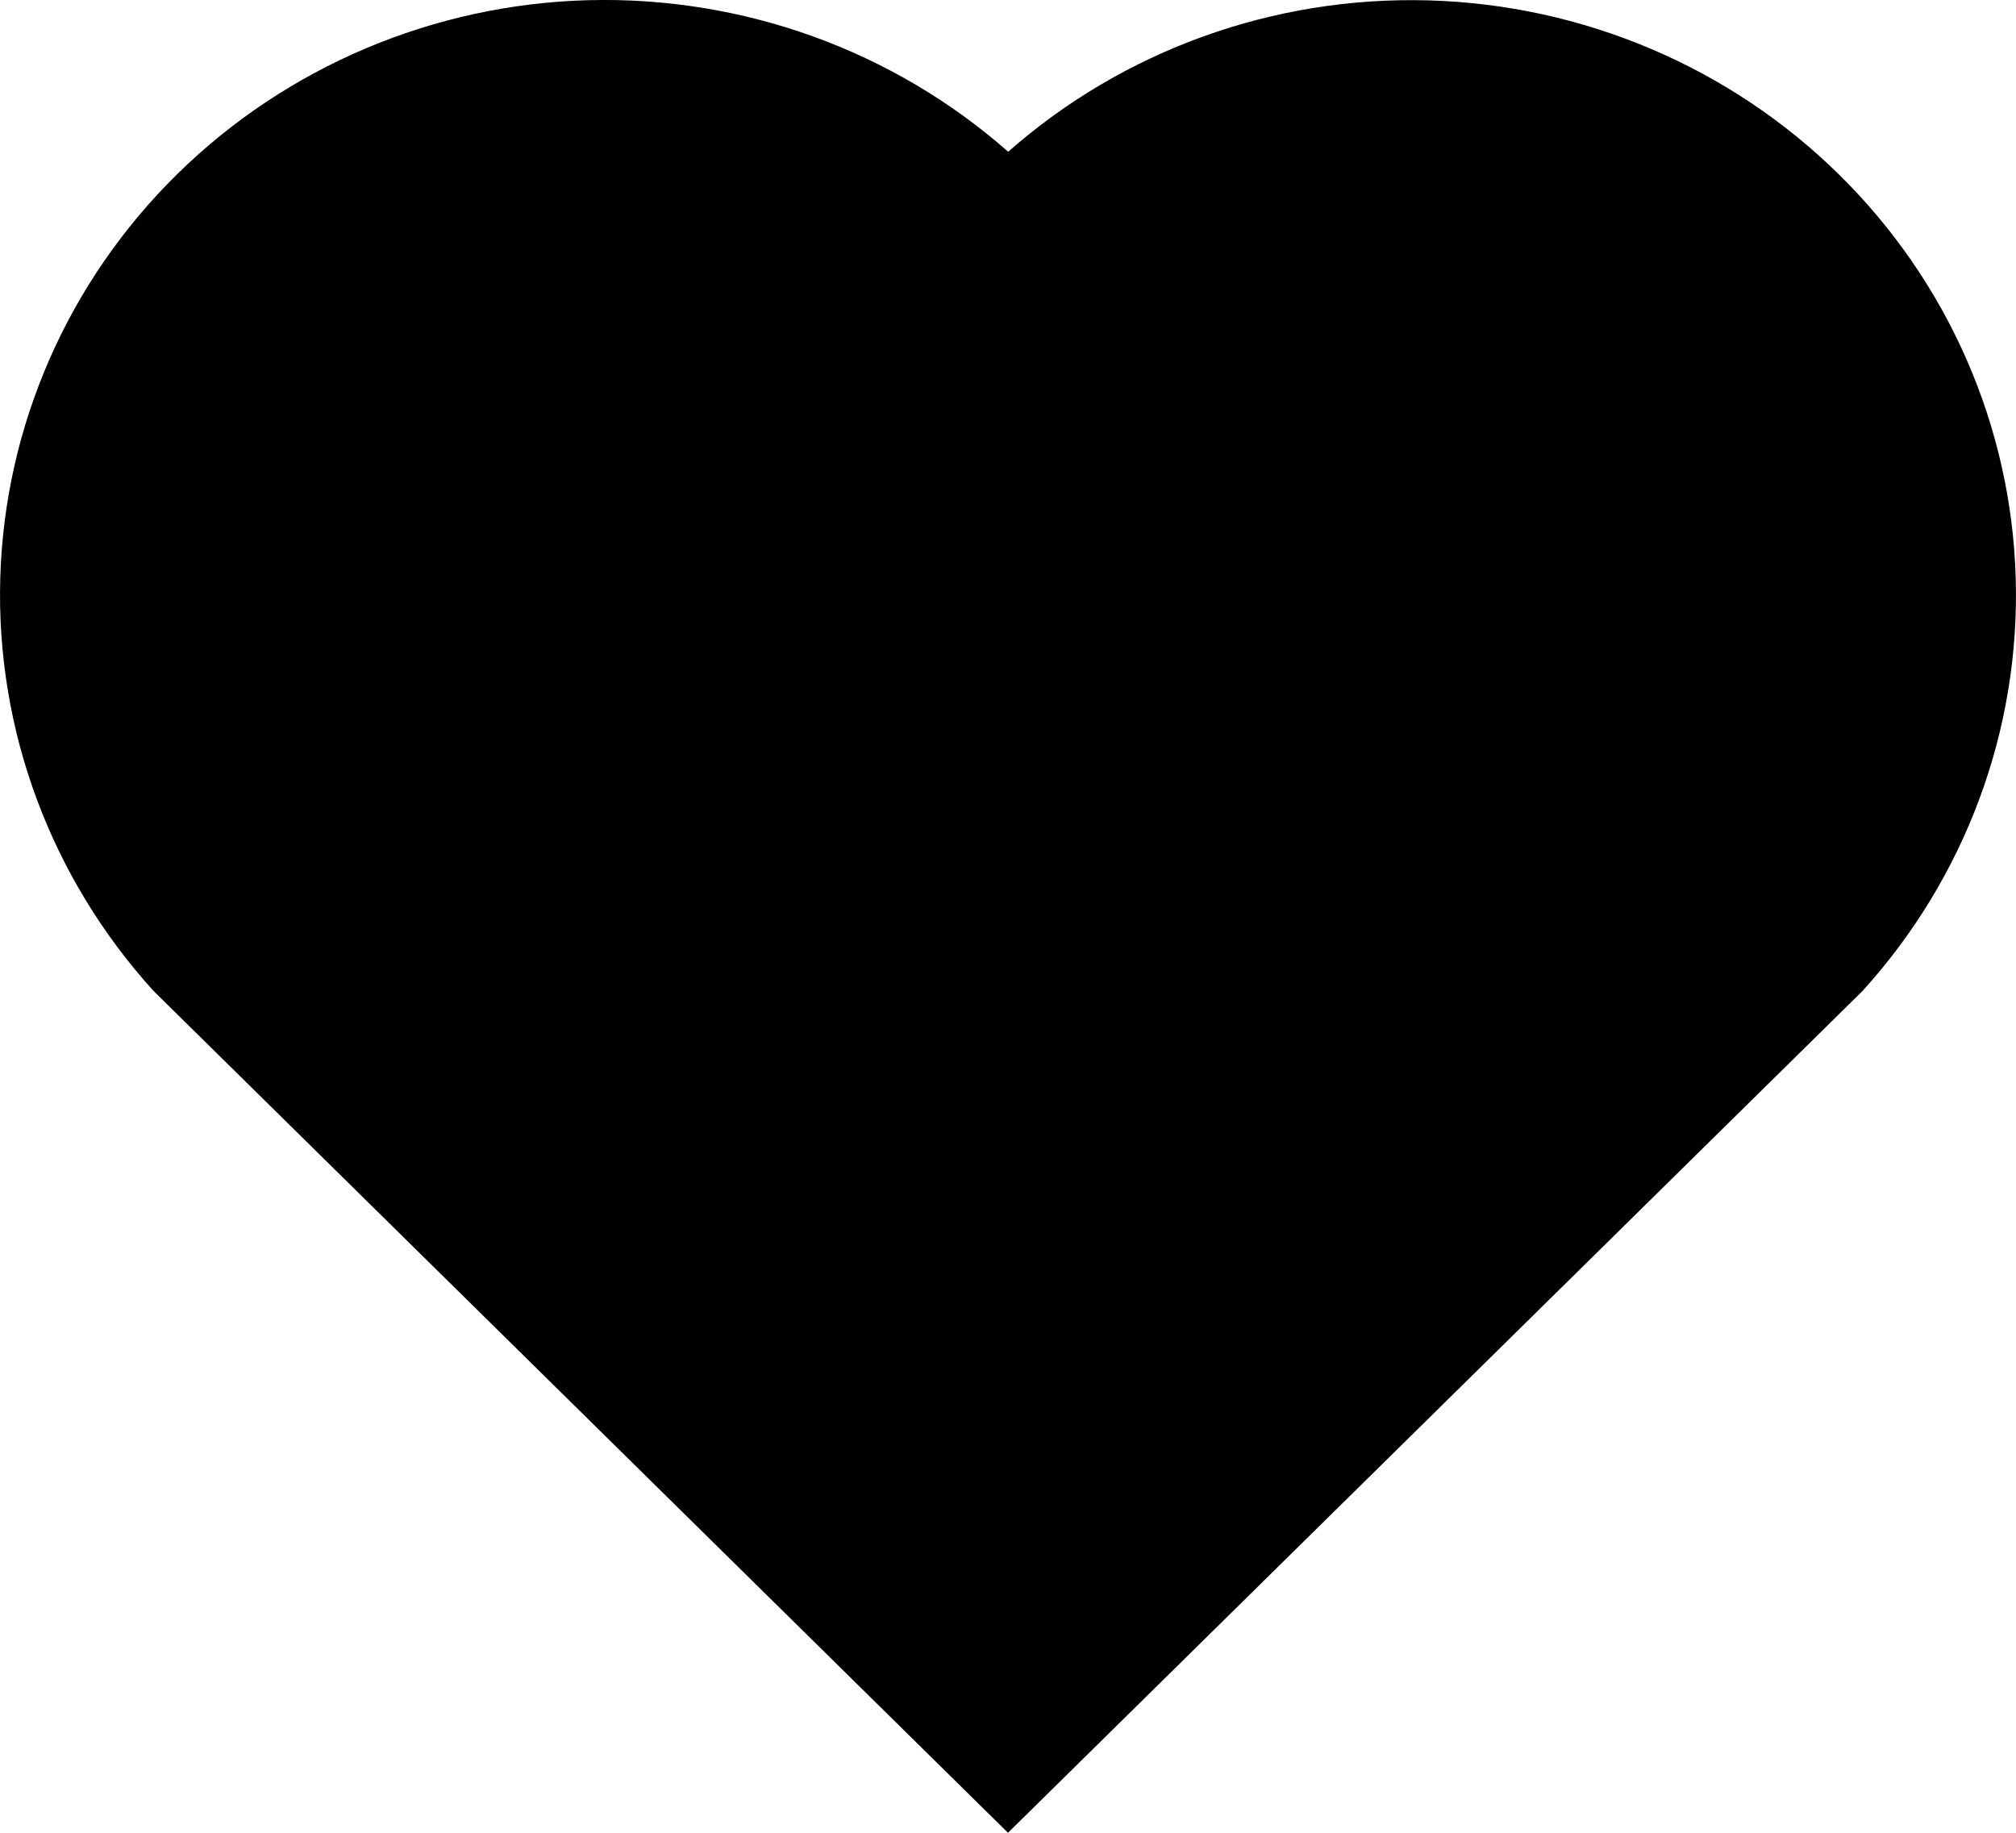 <svg width="22" height="20" viewBox="0 0 22 20" fill="none"
  xmlns="http://www.w3.org/2000/svg">
  <path d="M11.002 1.656C12.258 0.549 13.898 -0.042 15.584 0.004C17.27 0.05 18.874 0.729 20.067 1.903C21.258 3.074 21.949 4.65 21.997 6.307C22.046 7.964 21.448 9.576 20.326 10.813L11 20L1.675 10.813C0.552 9.575 -0.046 7.962 0.003 6.304C0.052 4.645 0.744 3.069 1.937 1.897C3.131 0.725 4.735 0.047 6.421 0.002C8.106 -0.042 9.746 0.549 11.002 1.656V1.656Z" fill="currentColor"/>
</svg>
